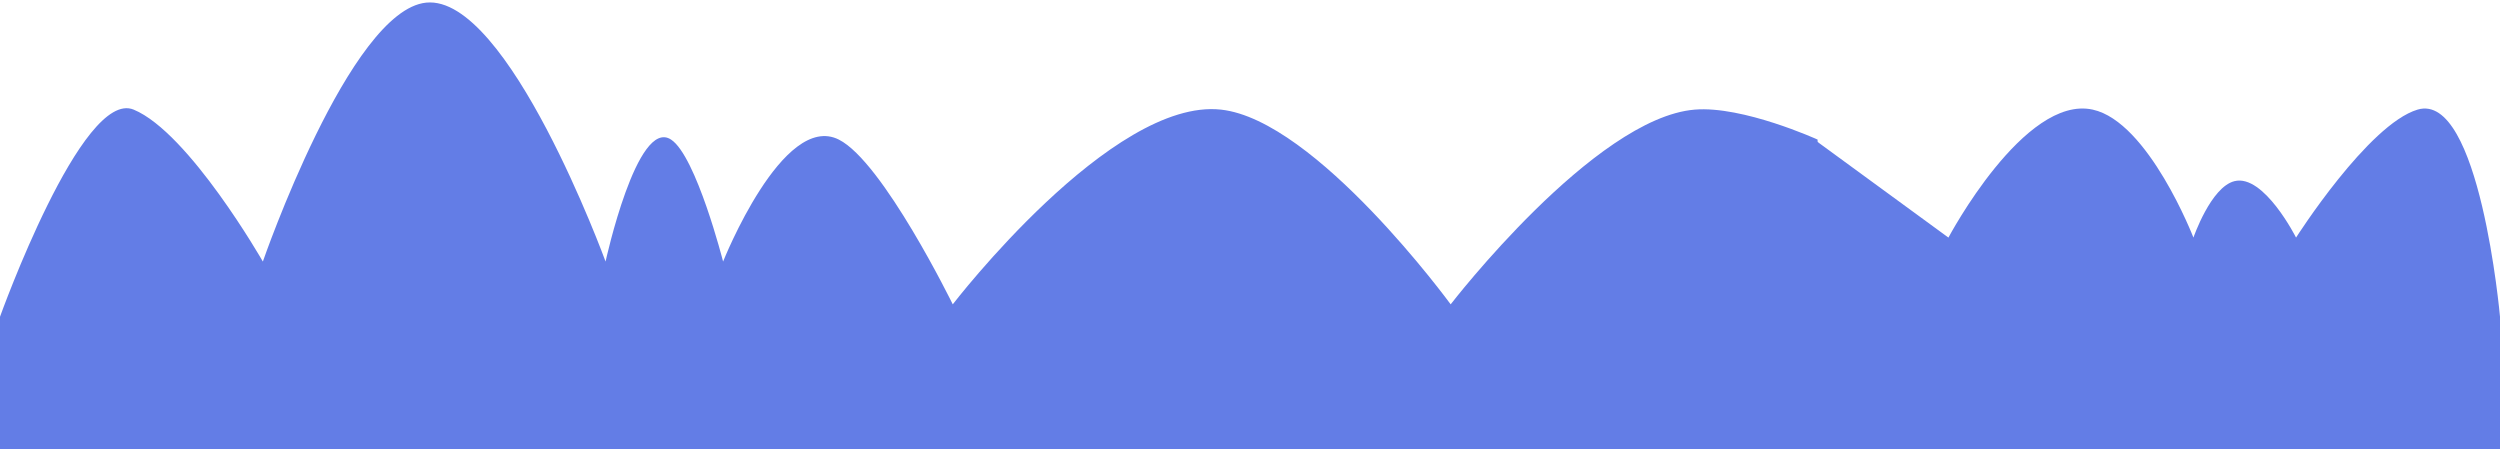<svg xmlns="http://www.w3.org/2000/svg" width="768" height="138" viewBox="0 0 768 138" fill="none">
  <path d="M0 138H558.366V42.878C558.366 42.878 535.422 32.441 520.609 33.676C489.758 36.247 445.646 93.494 445.646 93.494C445.646 93.494 404.303 36.89 375.092 33.676C341.49 29.979 292.688 93.494 292.688 93.494C292.688 93.494 271.231 49.675 257.686 42.878C240.49 34.249 222.134 80.347 222.134 80.347C222.134 80.347 213.881 47.965 206.149 42.878C195.702 36.006 186.03 80.347 186.03 80.347C186.03 80.347 156.046 -1.75 130.91 0.809C107.409 3.2 80.751 80.347 80.751 80.347C80.751 80.347 58.089 40.74 41.065 33.676C25.195 27.091 0 97.307 0 97.307V138Z" fill="#637DE6"/>
  <path d="M557.366 138V42.878L598.559 72.987C598.559 72.987 621.835 29.067 642.89 33.676C660.044 37.431 673.823 72.987 673.823 72.987C673.823 72.987 679.169 57.456 686.432 55.65C695.48 53.401 705.346 72.987 705.346 72.987C705.346 72.987 727.483 38.236 742.667 33.676C761.784 27.934 768 97.307 768 97.307V138H558.366Z" fill="#637DE6"/>
</svg>